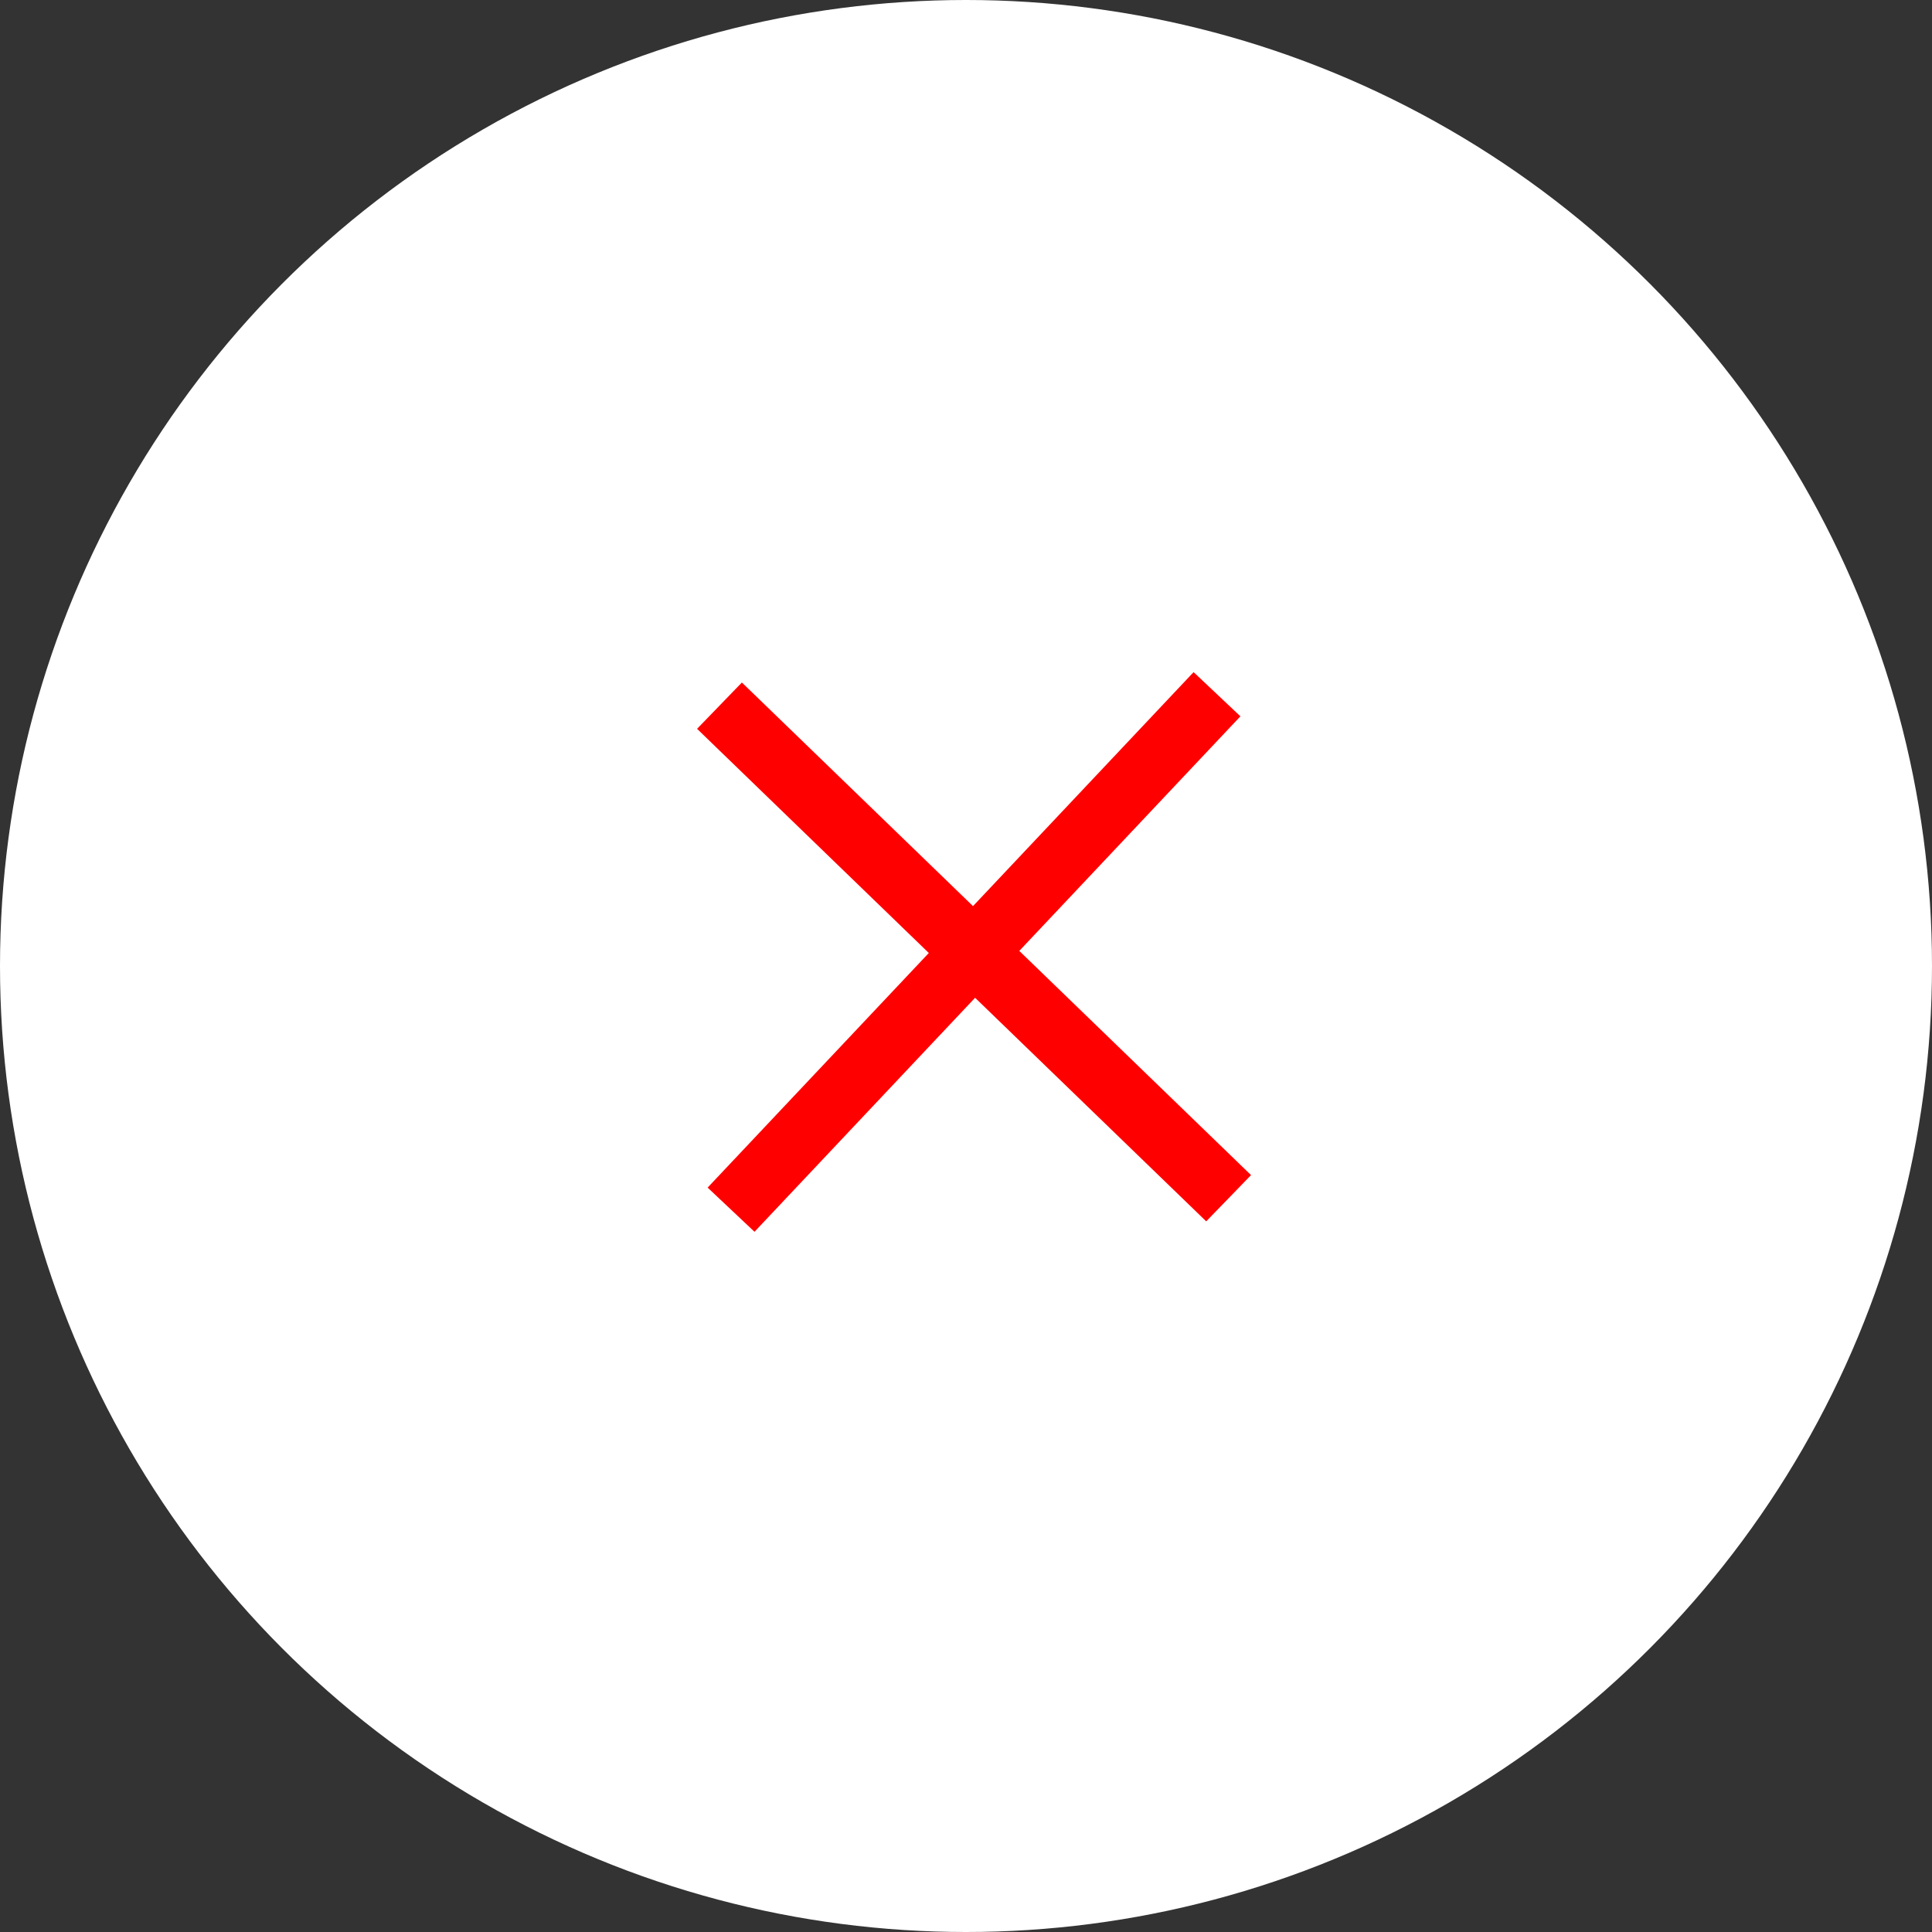 <svg width="30" height="30" fill="none" xmlns="http://www.w3.org/2000/svg"><rect width="100%" height="100%" fill="#333333" stroke="none"/><circle cx="15" cy="15" r="15" fill="#fff"/><path fill="red" d="m11.52 10.598 7.906 7.649-.696.718-7.906-7.648z"/><path fill="red" d="m19.261 11.123-7.545 8.004-.728-.686 7.546-8.004z"/></svg>
